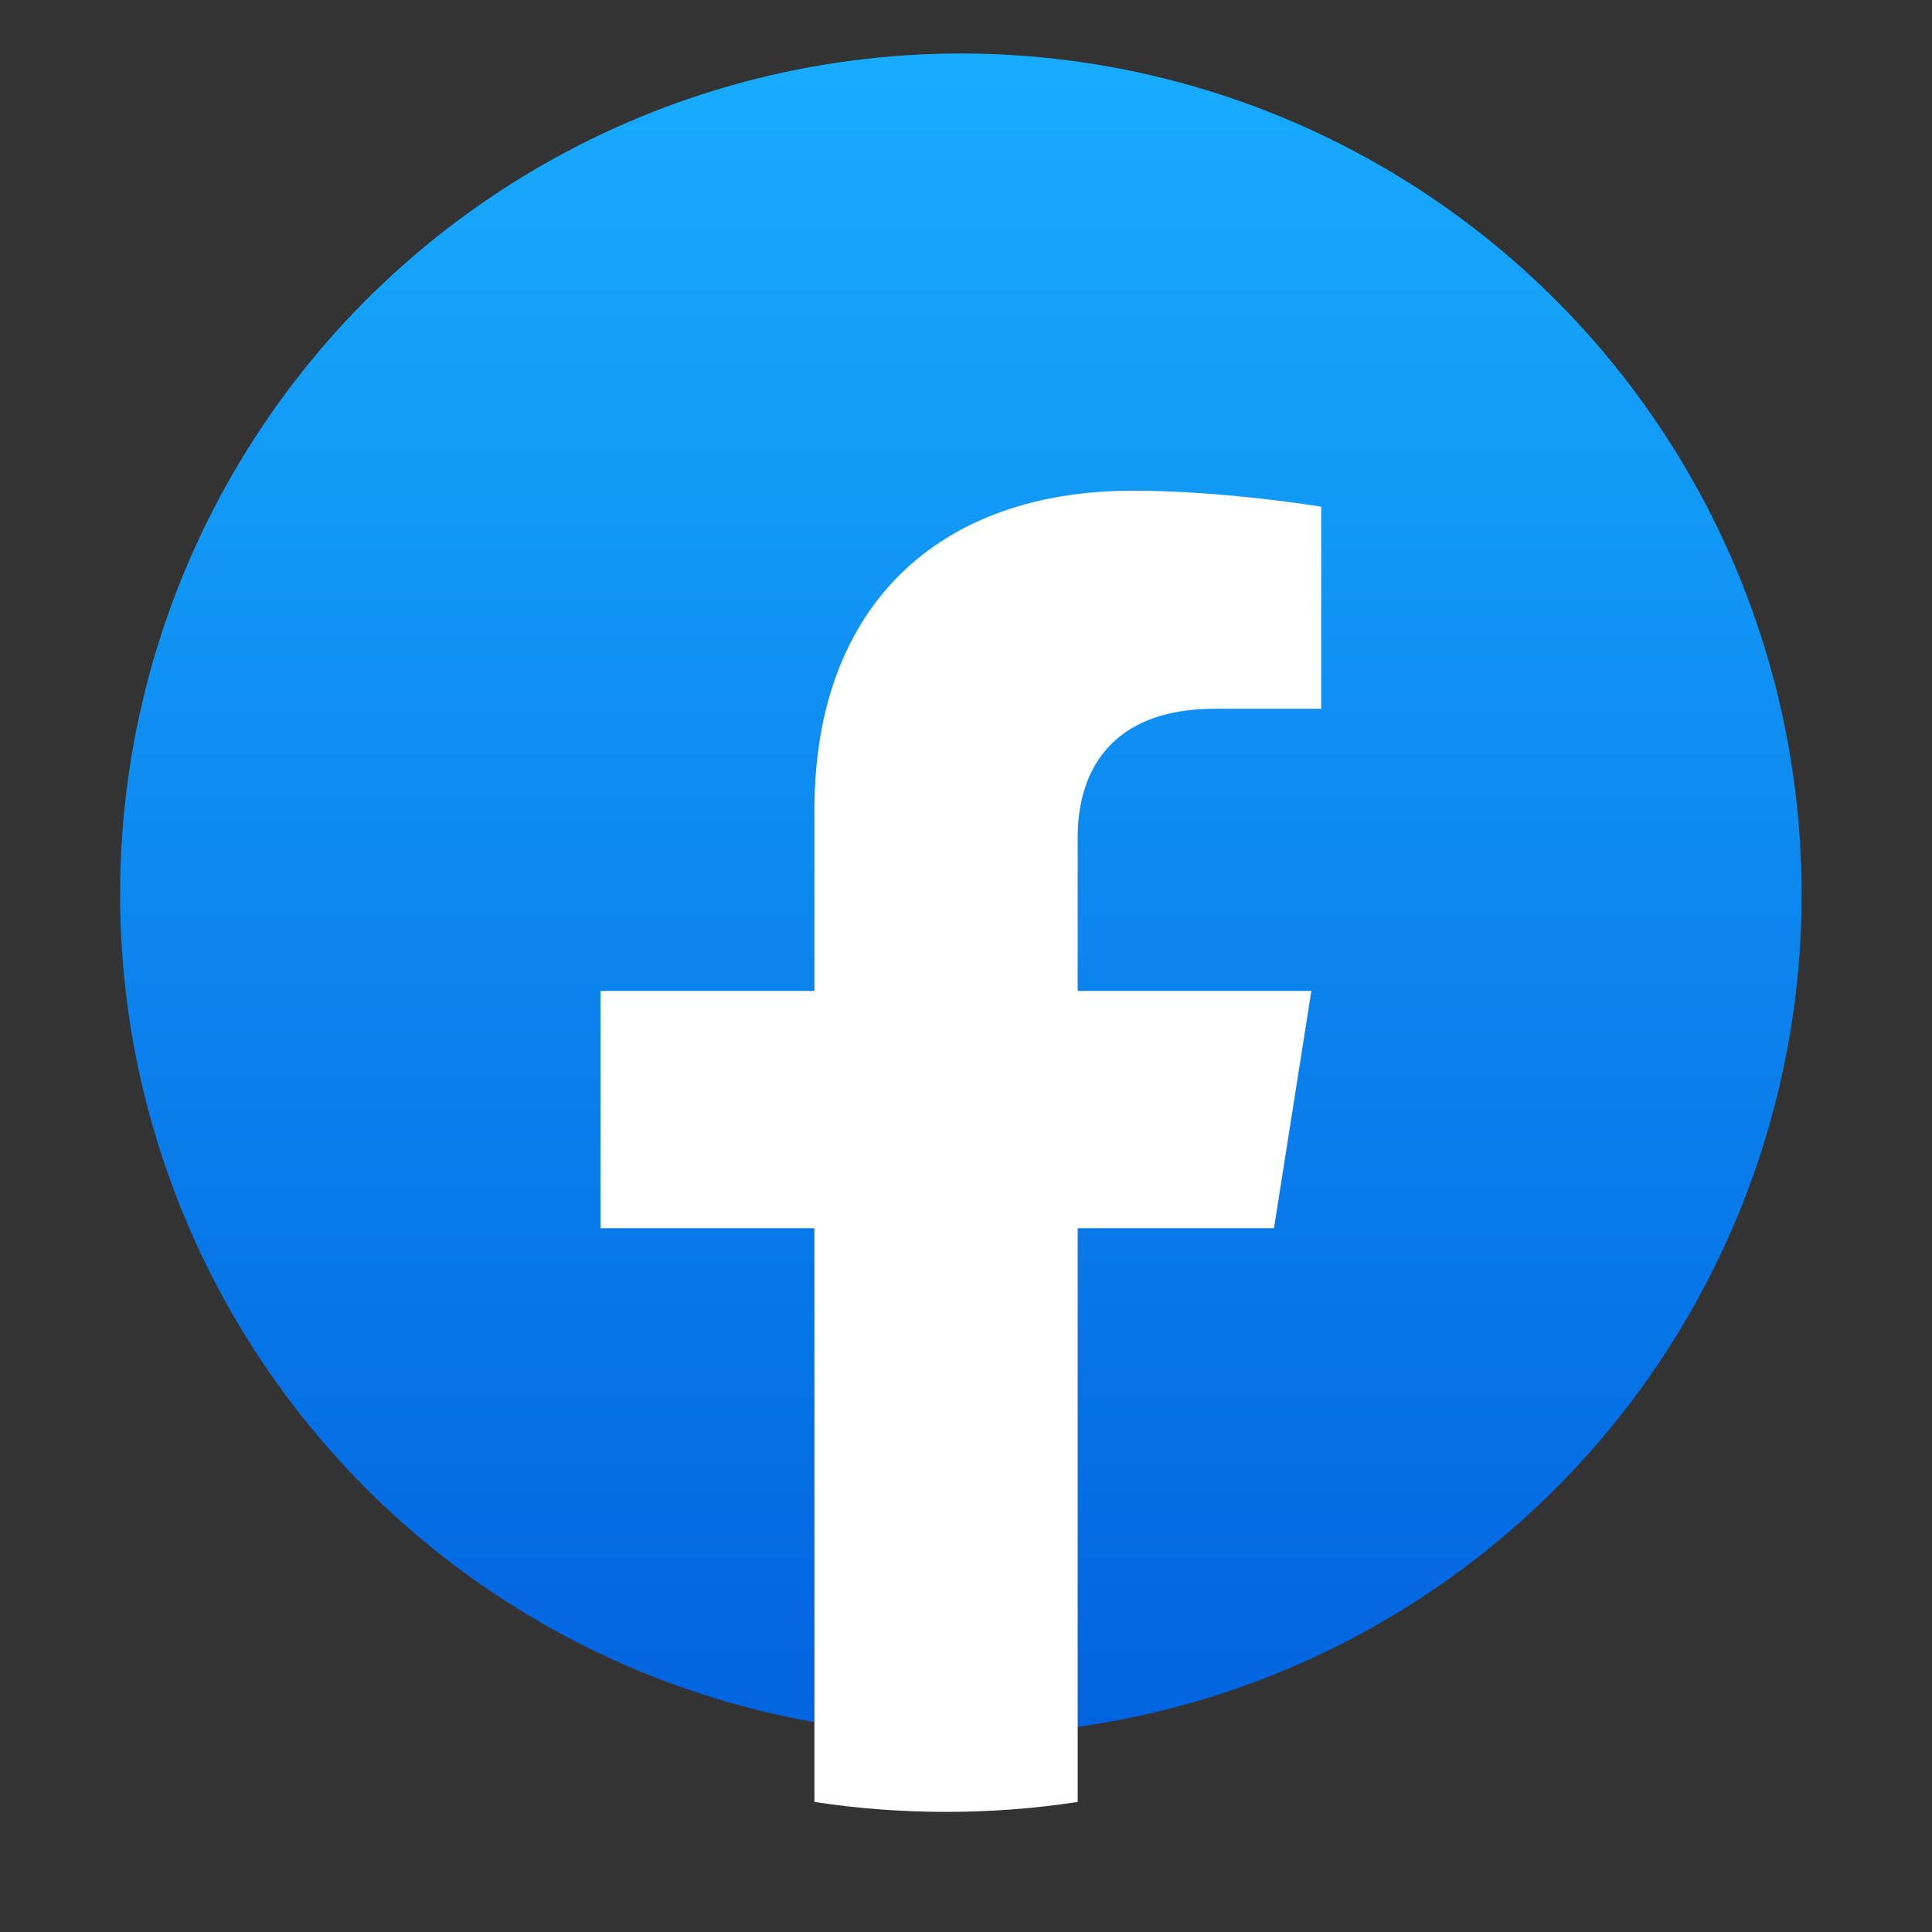 <svg width="58" height="58" viewBox="0 0 58 58" fill="none" xmlns="http://www.w3.org/2000/svg">
<rect x="0" y="0" width="58" height="58" fill="#333333" stroke="none"/>
<ellipse cx="28.846" cy="26.846" rx="25.24" ry="25.24" fill="url(#paint0_linear_1_14074)"/>
<path d="M38.246 36.873L39.367 29.749H32.353V25.128C32.353 23.179 33.331 21.277 36.473 21.277H39.663V15.212C39.663 15.212 36.769 14.731 34.003 14.731C28.224 14.731 24.45 18.143 24.45 24.319V29.749H18.029V36.873H24.45V54.096C25.739 54.293 27.058 54.394 28.402 54.394C29.745 54.394 31.064 54.293 32.353 54.096V36.873H38.246Z" fill="white"/>
<defs>
<linearGradient id="paint0_linear_1_14074" x1="28.846" y1="1.606" x2="28.846" y2="51.937" gradientUnits="userSpaceOnUse">
<stop stop-color="#18ACFE"/>
<stop offset="1" stop-color="#0163E0"/>
</linearGradient>
</defs>
</svg>
